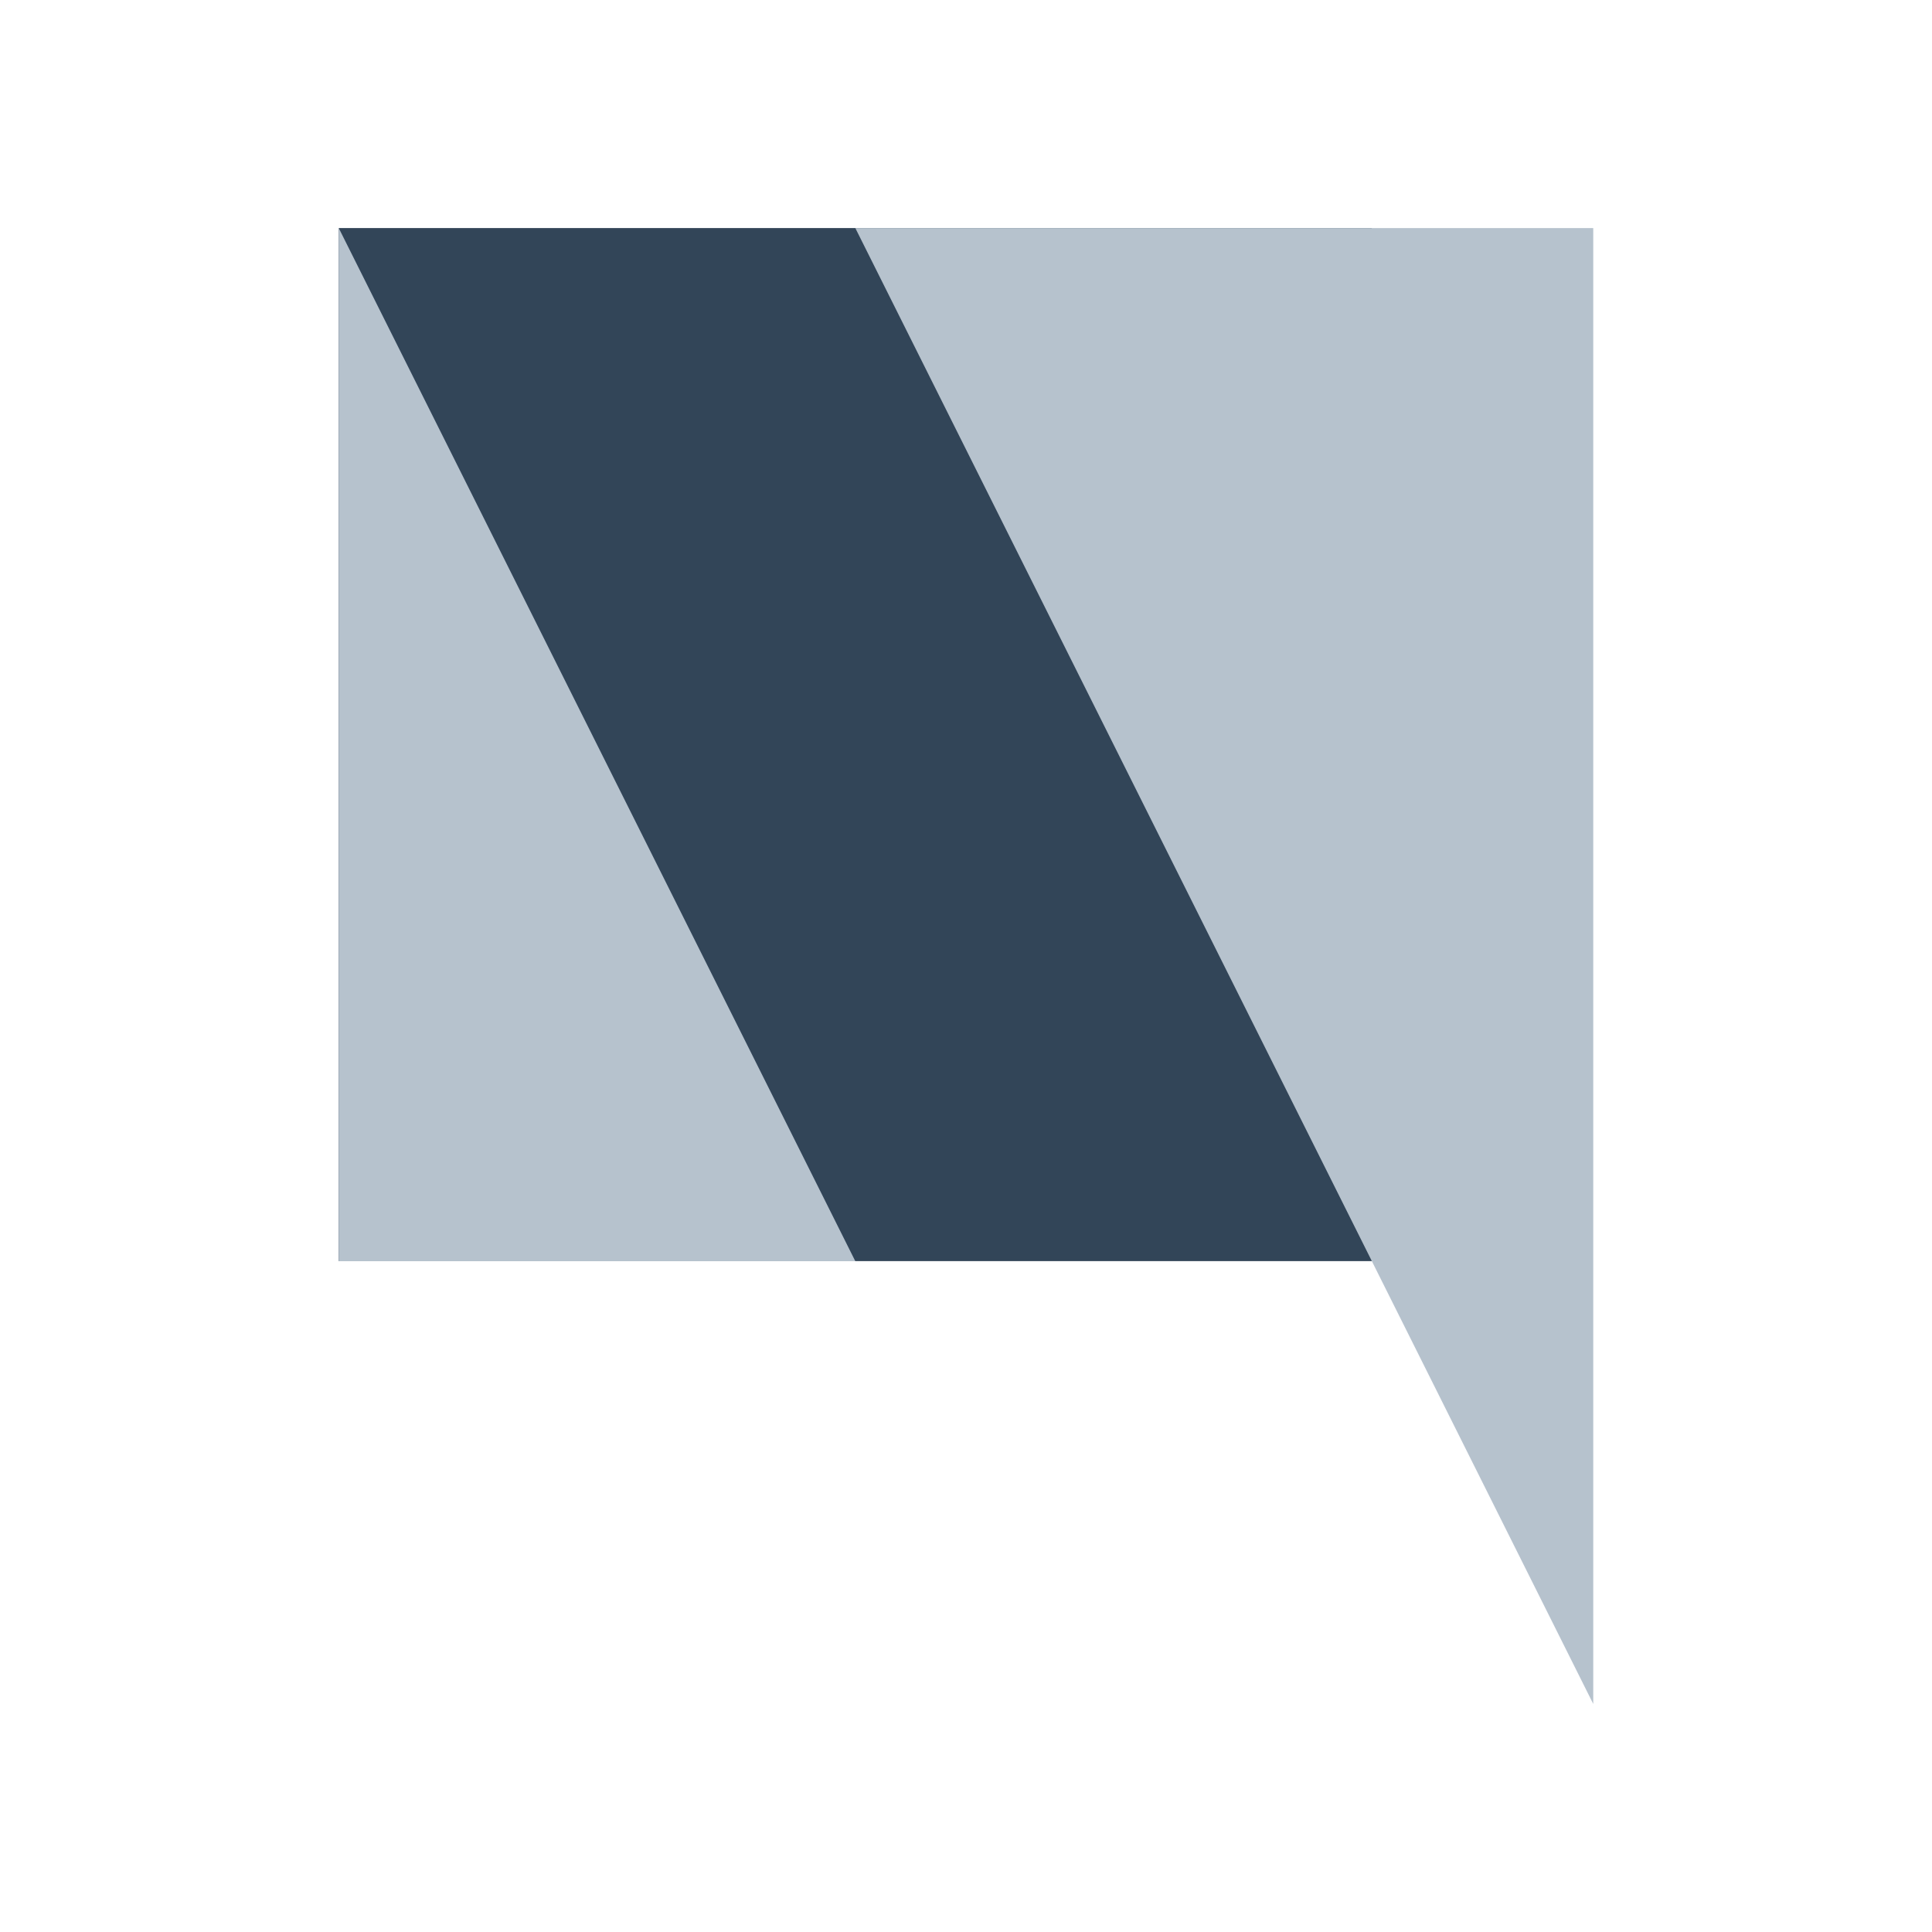<svg xmlns="http://www.w3.org/2000/svg" width="24" height="24" viewBox="0 0 24 24">
  <g fill="none" fill-rule="evenodd">
    <path fill="#324558" d="M4.208 2.833h12.833v12.833H4.208z"/>
    <path fill="#B6C2CD" d="M4.208 2.833l6.417 12.834H4.208zm15.584 18.334L10.625 2.833h9.167z"/>
  </g>
</svg>
